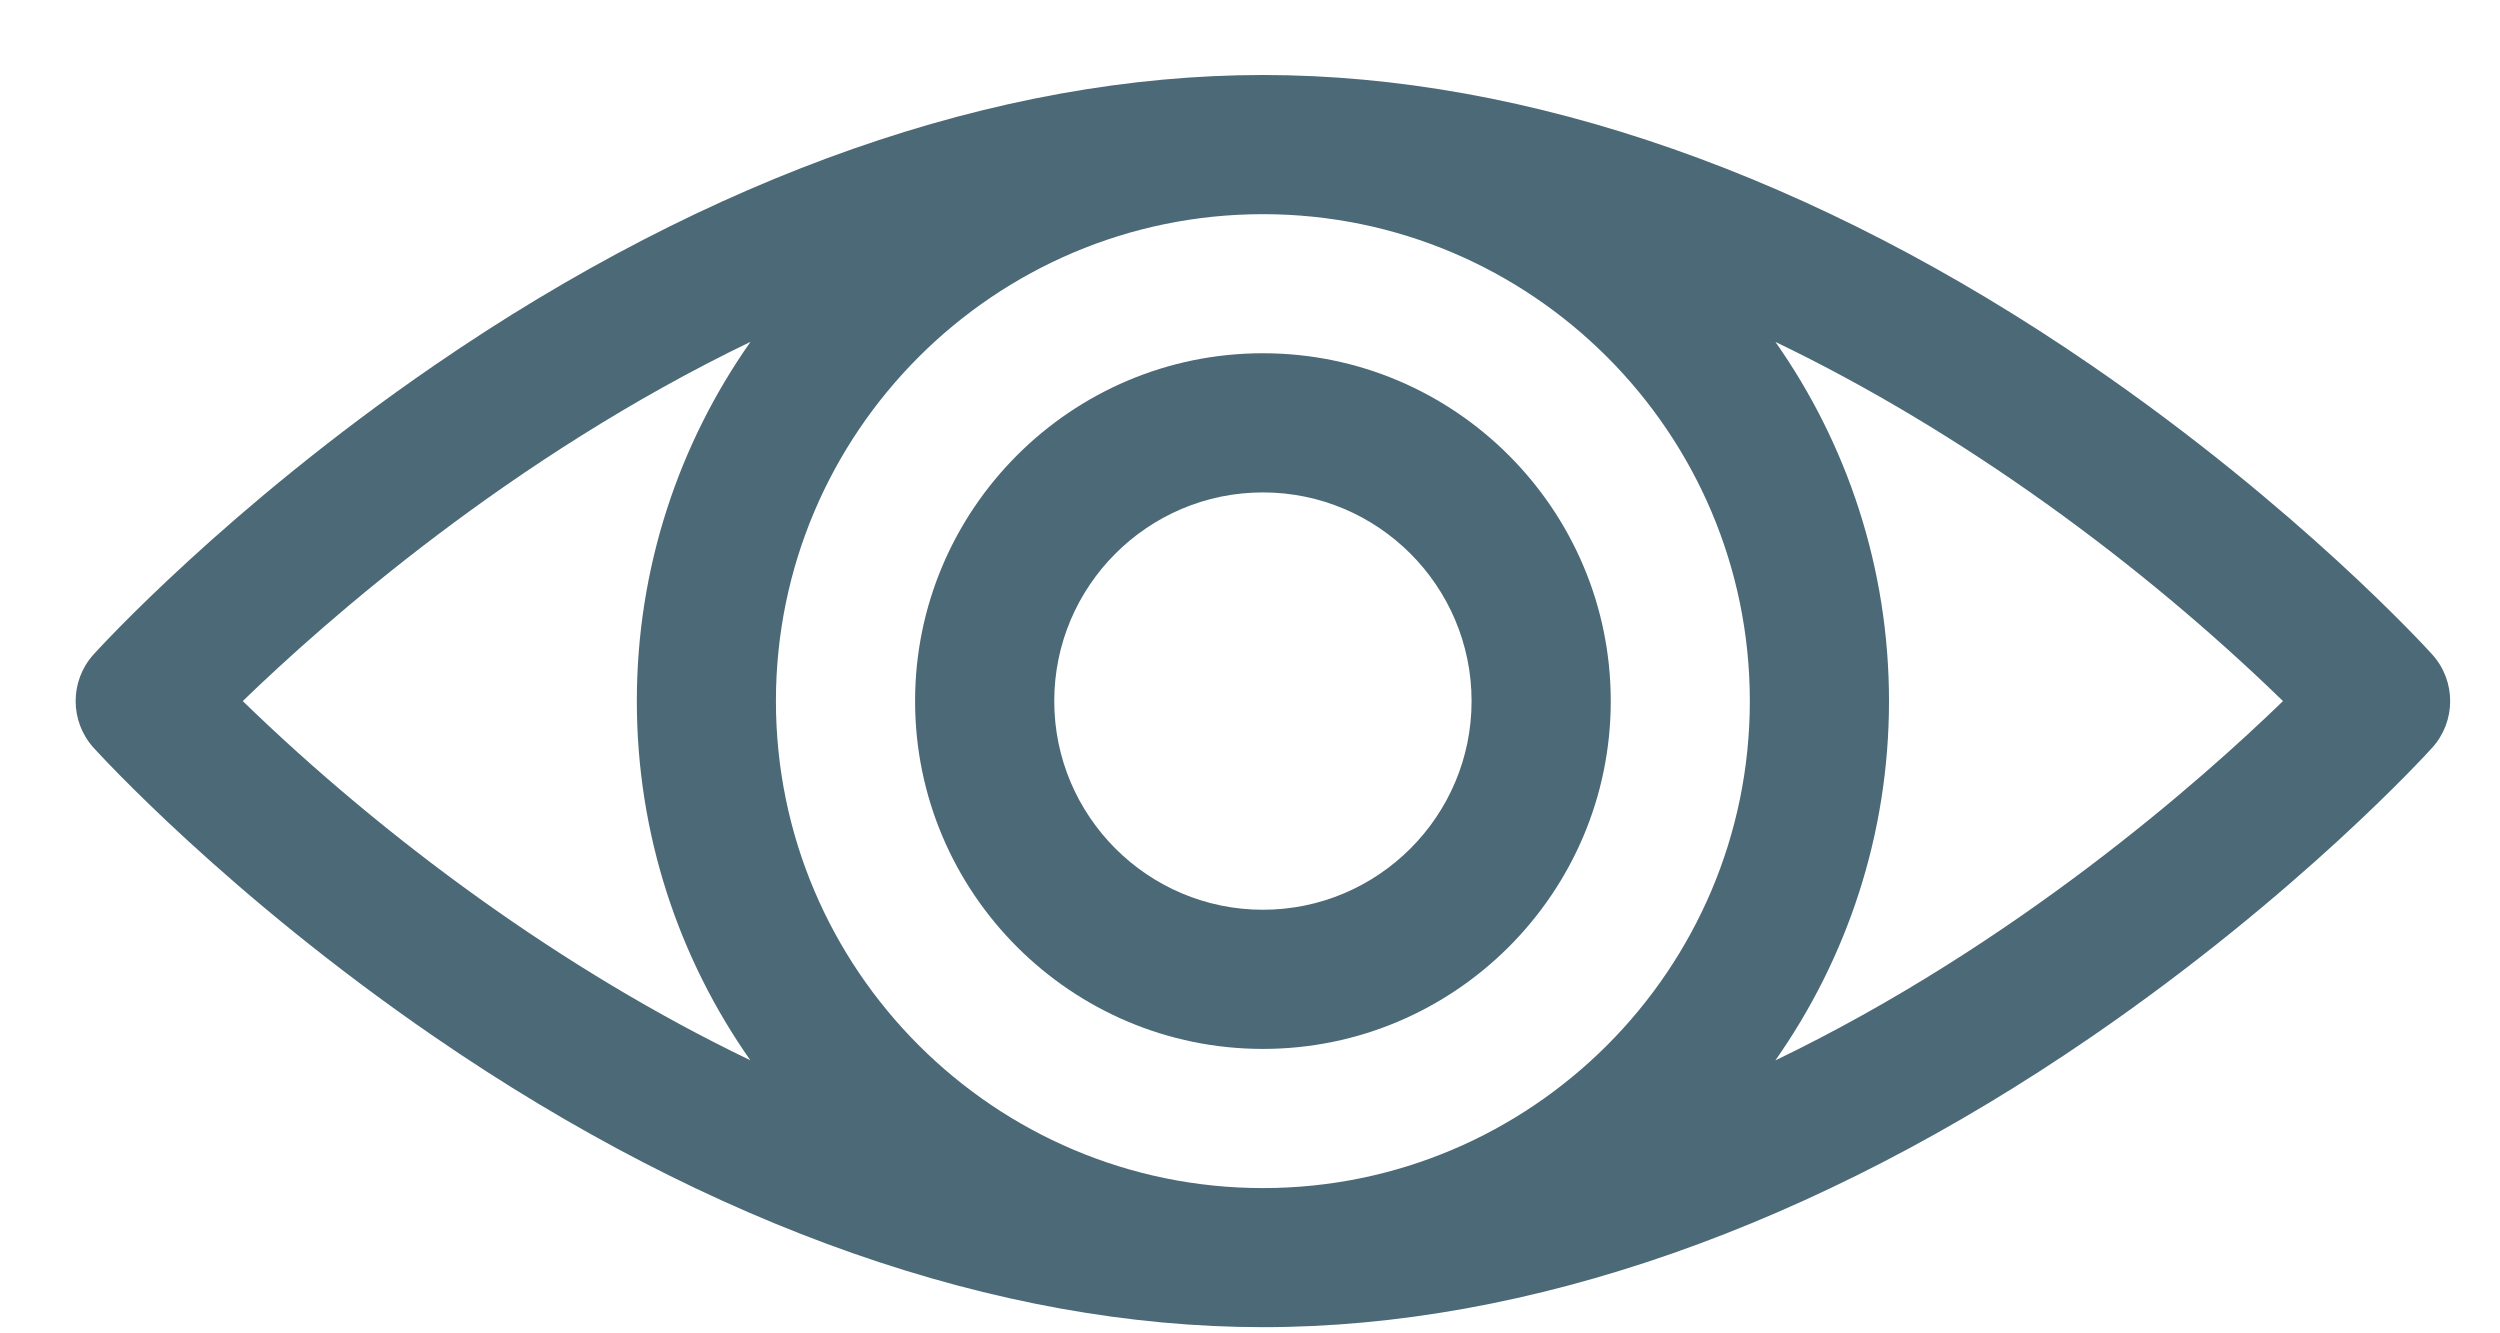 <?xml version="1.0" encoding="UTF-8"?>
<svg width="30px" height="16px" viewBox="0 0 30 16" version="1.1" xmlns="http://www.w3.org/2000/svg" xmlns:xlink="http://www.w3.org/1999/xlink">
    <!-- Generator: Sketch 48.2 (47327) - http://www.bohemiancoding.com/sketch -->
    <title>Icon /View</title>
    <desc>Created with Sketch.</desc>
    <defs></defs>
    <g id="ContactsTable" stroke="none" stroke-width="1" fill="none" fill-rule="evenodd" transform="translate(-1158, -361)">
        <g id="Table" transform="translate(170.239, 229.644)" fill="#4B6976">
            <g id="Rectangle-4">
                <g id="Btns" transform="translate(885.51, 122.856)">
                    <g id="Icon-/View" transform="translate(103, 9)">
                        <g transform="translate(0.159, 0.4)">
                            <path d="M20.396,11.825 C21.255,10.603 21.76,9.116 21.76,7.513 C21.76,5.911 21.255,4.424 20.397,3.203 C22.646,4.283 24.79,5.864 26.488,7.513 C25.505,8.466 23.278,10.436 20.396,11.825 Z M2.005,7.513 C2.989,6.56 5.216,4.59 8.098,3.202 C7.239,4.423 6.734,5.91 6.734,7.513 C6.734,9.115 7.238,10.602 8.096,11.823 C5.848,10.744 3.703,9.162 2.005,7.513 Z M20.09,7.513 C20.09,10.735 17.469,13.357 14.247,13.357 C11.028,13.357 8.403,10.738 8.403,7.513 C8.403,4.291 11.025,1.67 14.247,1.67 C17.467,1.67 20.09,4.289 20.09,7.513 Z M28.278,6.953 C28.214,6.882 26.675,5.191 24.192,3.486 C20.871,1.205 17.433,0 14.247,0 C11.061,0 7.622,1.205 4.302,3.486 C1.819,5.191 0.28,6.882 0.215,6.953 C-0.072,7.271 -0.072,7.755 0.215,8.073 C0.28,8.144 1.819,9.835 4.302,11.54 C7.622,13.821 11.061,15.026 14.247,15.026 C17.433,15.026 20.871,13.821 24.192,11.54 C26.675,9.835 28.214,8.144 28.278,8.073 C28.566,7.755 28.566,7.271 28.278,6.953 Z" id="Fill-1"></path>
                            <path d="M16.751,7.513 C16.751,8.894 15.628,10.017 14.247,10.017 C12.866,10.017 11.743,8.894 11.743,7.513 C11.743,6.132 12.866,5.009 14.247,5.009 C15.628,5.009 16.751,6.132 16.751,7.513 Z M10.073,7.513 C10.073,9.815 11.945,11.687 14.247,11.687 C16.548,11.687 18.421,9.815 18.421,7.513 C18.421,5.212 16.548,3.339 14.247,3.339 C11.945,3.339 10.073,5.212 10.073,7.513 Z" id="Fill-4"></path>
                        </g>
                    </g>
                </g>
            </g>
        </g>
    </g>
</svg>
